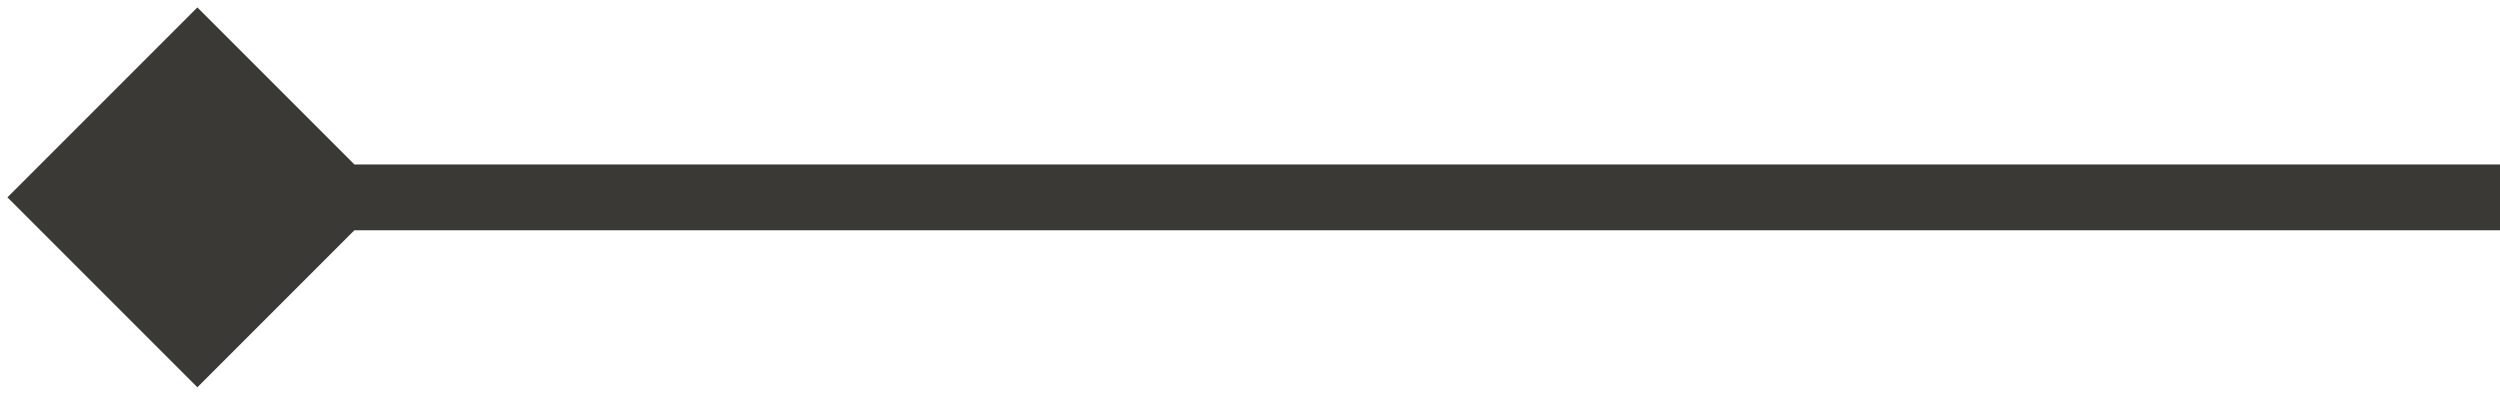 <svg width="38" height="6" viewBox="0 0 38 6" fill="none" xmlns="http://www.w3.org/2000/svg">
<path d="M0.113 3L3 5.887L5.887 3L3 0.113L0.113 3ZM38 2.5L3 2.5L3 3.5L38 3.5L38 2.5Z" fill="#3A3935"/>
</svg>

